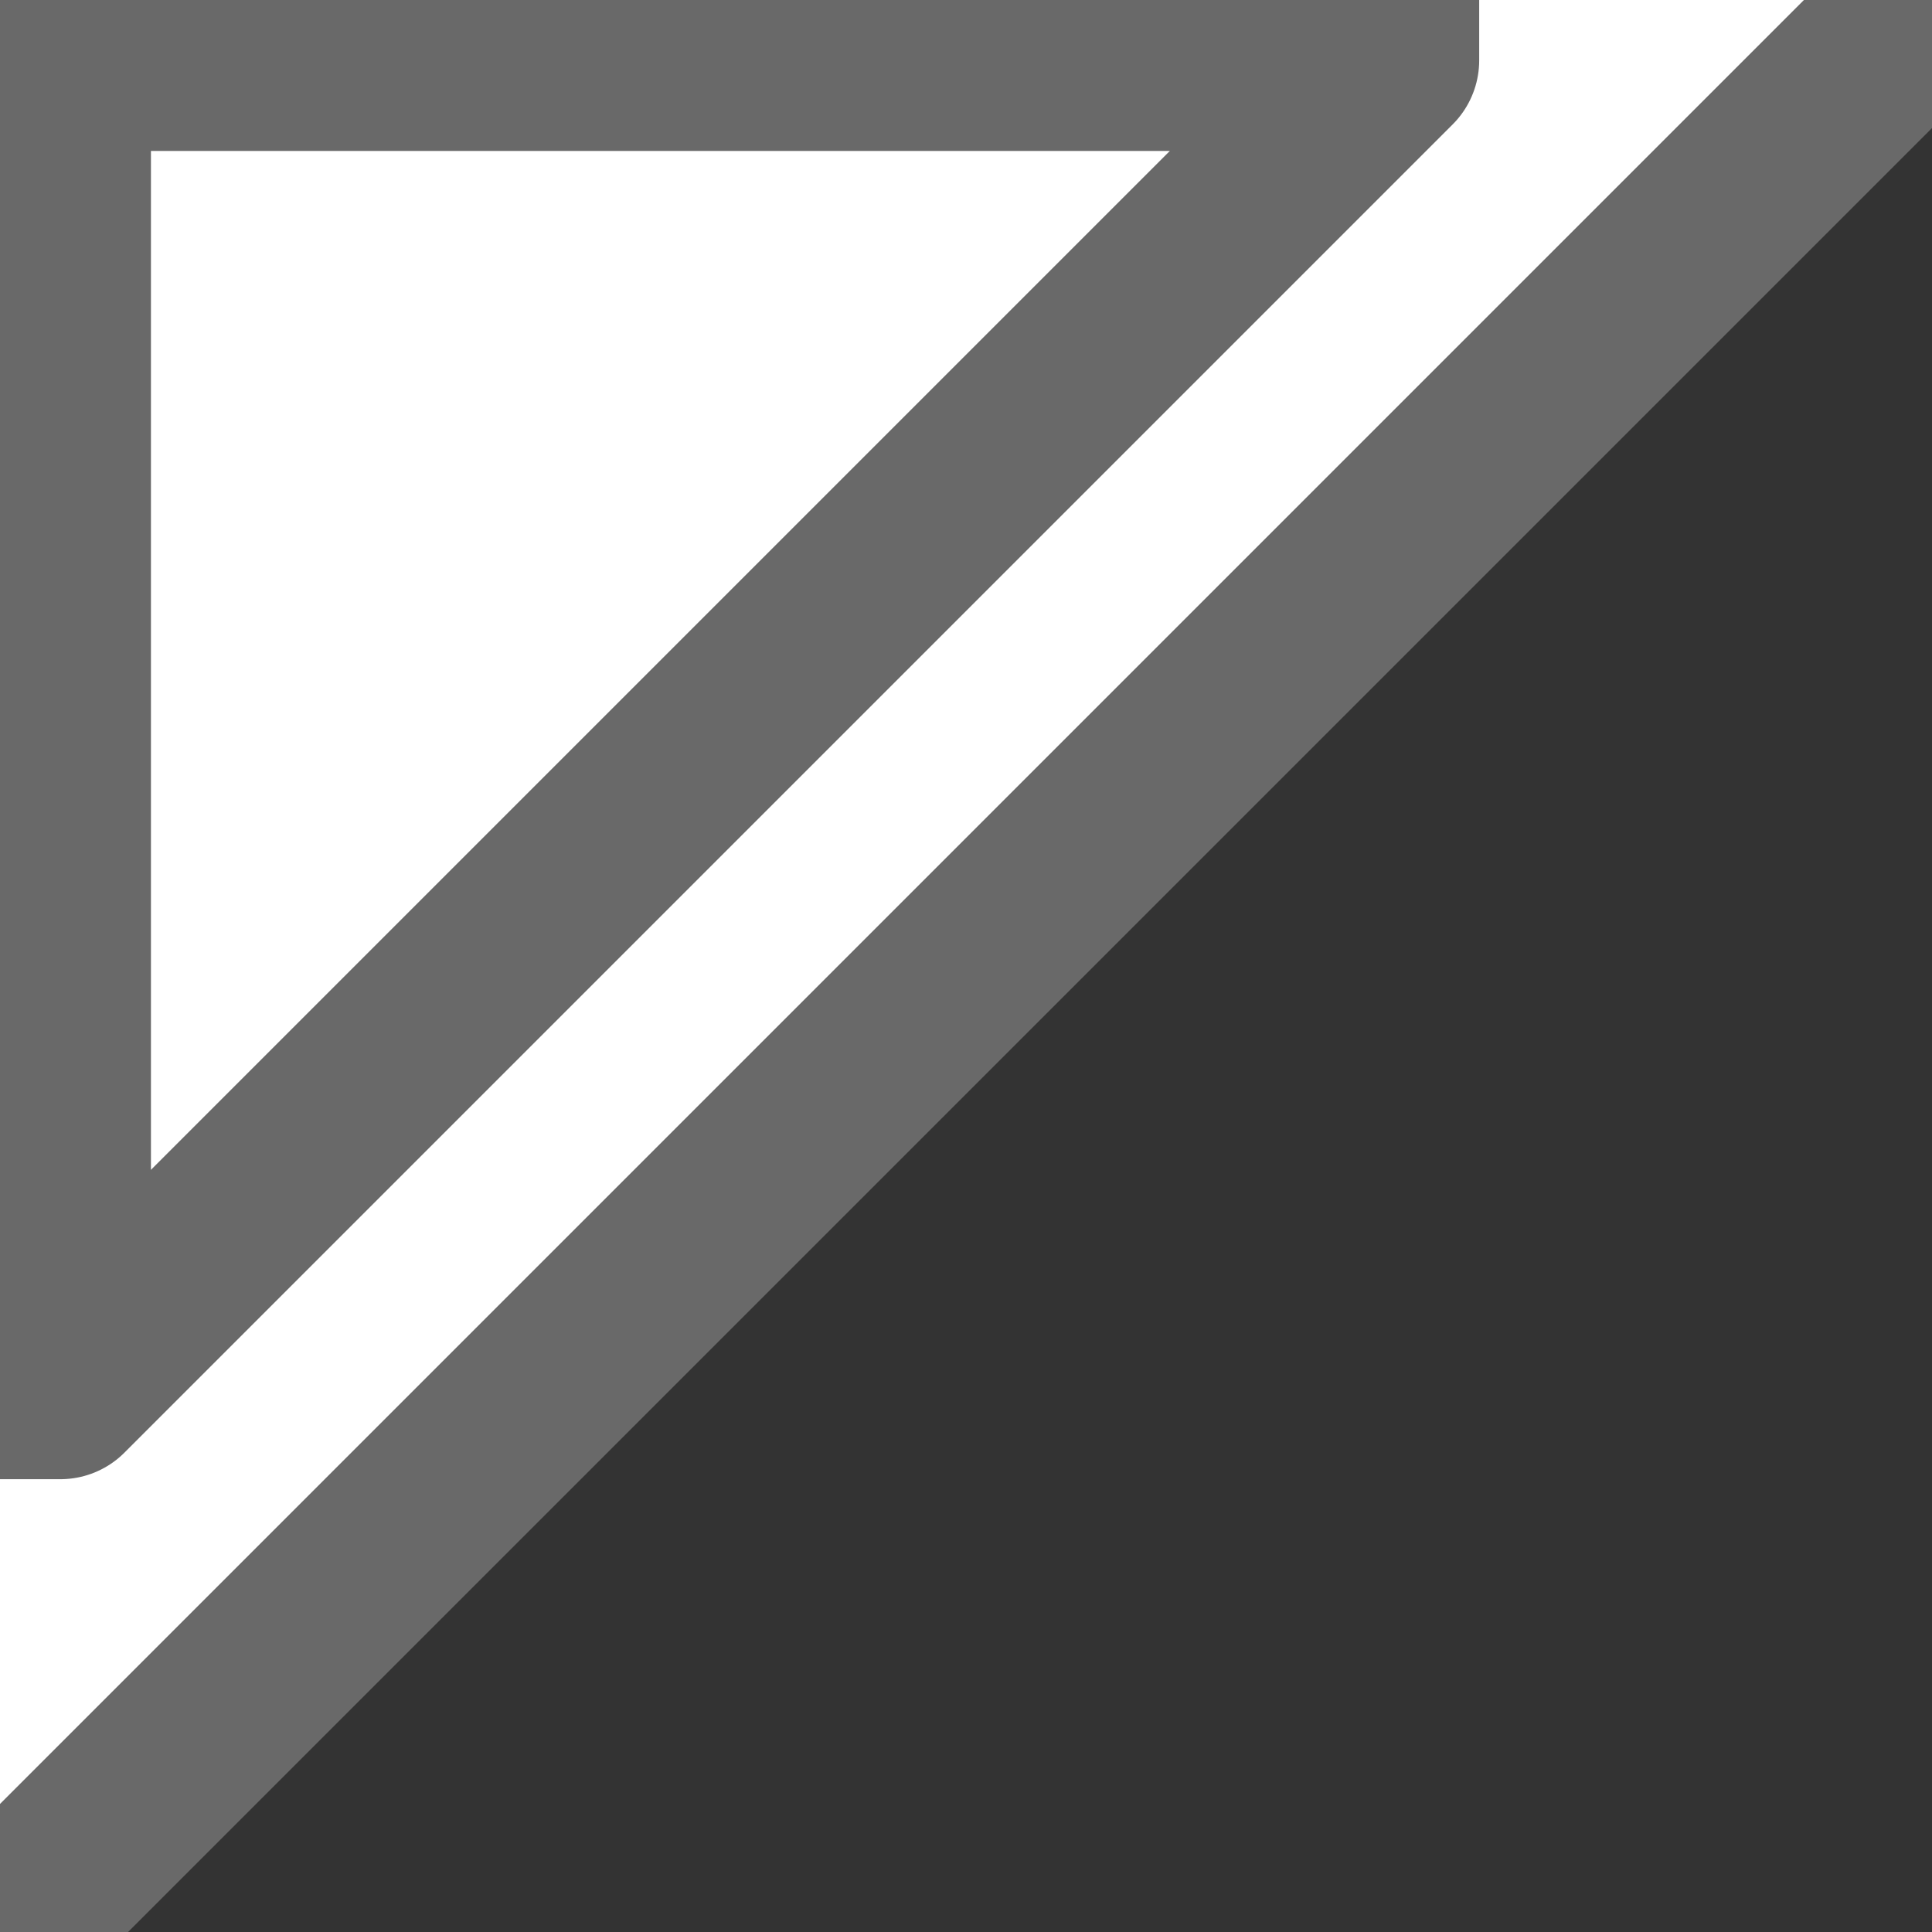 <svg xmlns="http://www.w3.org/2000/svg" width="16px" height="16px" viewBox="0 0 160 160">
    <rect x="0" y="0" width="160" height="160" fill="#333333" stroke="none"/>
    <style>
        polygon {fill:white;stroke:dimgray;stroke-width:15;stroke-linejoin:round;}
    </style>
    <polygon points="5 5, 5 115, 115 5"/>
    <polygon points="0 160, 160 0, 160 -20, 115 -20, 115 5, 5 115, -20 115, -20 160, 0 160" />
</svg>